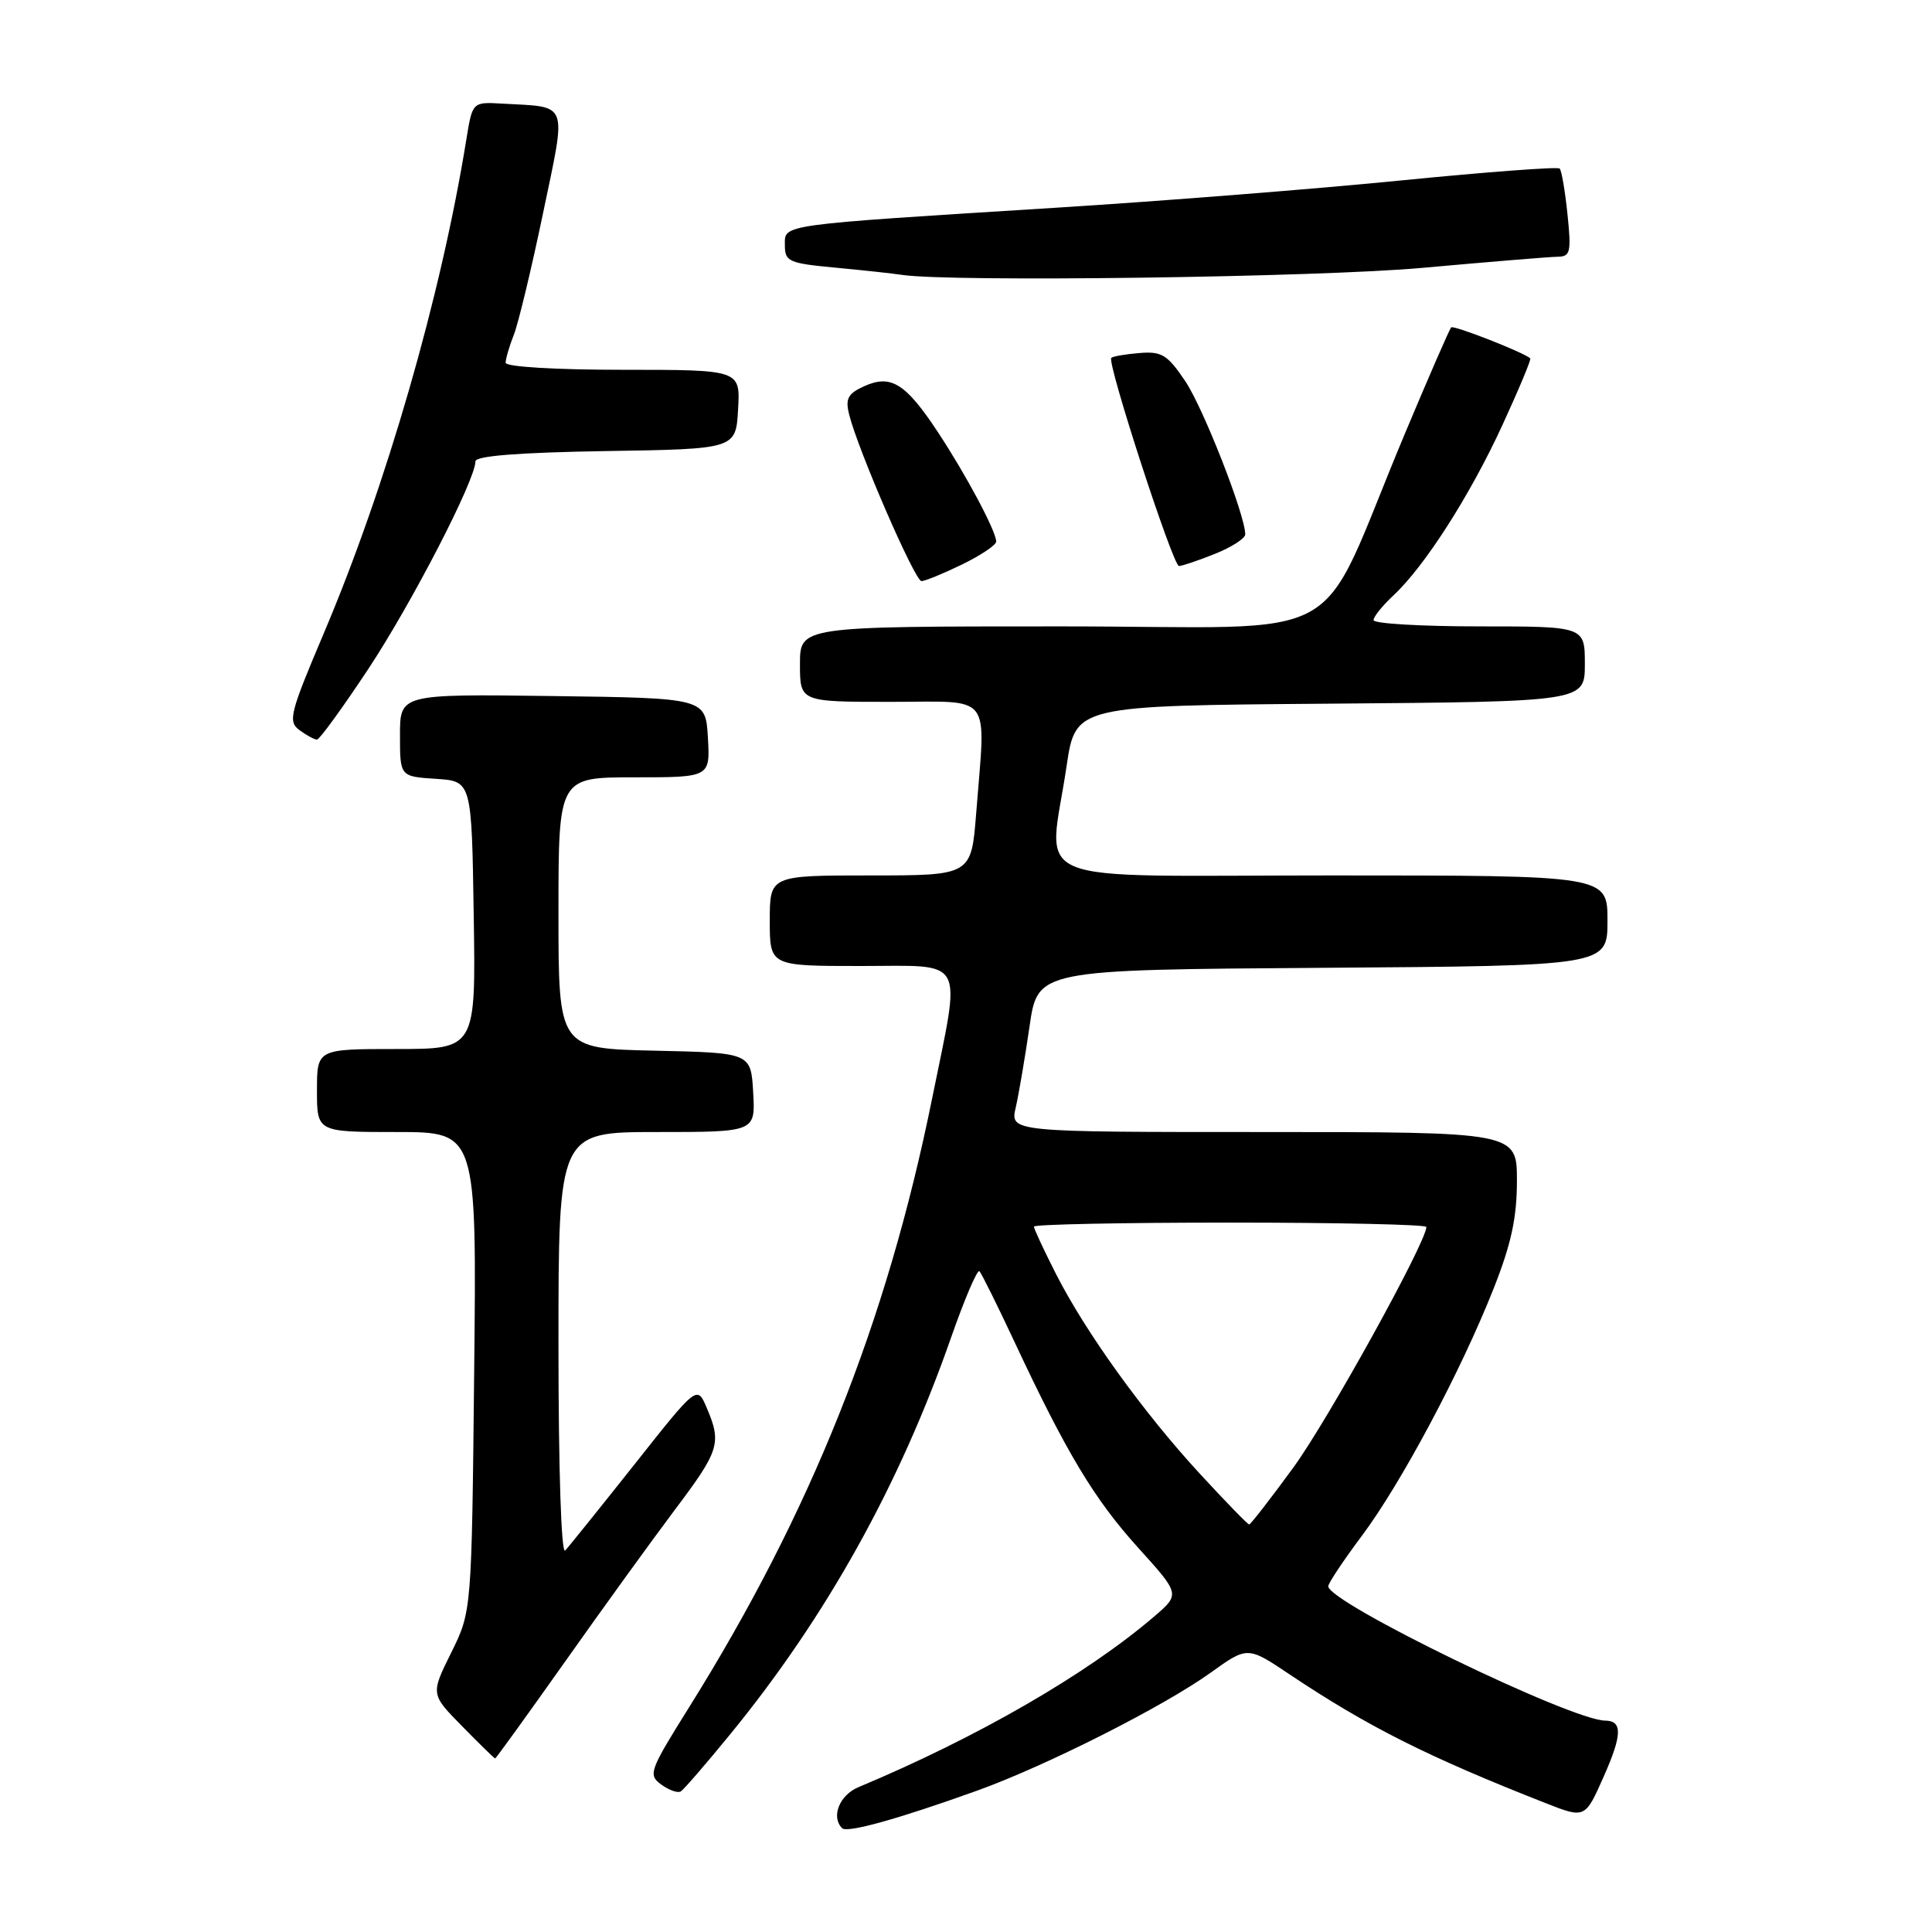<?xml version="1.0" encoding="UTF-8" standalone="no"?>
<!DOCTYPE svg PUBLIC "-//W3C//DTD SVG 1.1//EN" "http://www.w3.org/Graphics/SVG/1.1/DTD/svg11.dtd" >
<svg xmlns="http://www.w3.org/2000/svg" xmlns:xlink="http://www.w3.org/1999/xlink" version="1.1" viewBox="0 0 256 256">
 <g >
 <path fill="currentColor"
d=" M 129.50 237.26 C 138.59 233.99 154.18 226.12 160.40 221.65 C 165.31 218.13 165.31 218.13 170.90 221.88 C 181.22 228.78 189.19 232.79 204.77 238.91 C 210.03 240.98 210.03 240.98 212.51 235.38 C 214.96 229.85 215.00 228.01 212.69 227.99 C 208.18 227.96 176.00 212.34 176.00 210.19 C 176.00 209.79 178.00 206.78 180.45 203.51 C 185.68 196.51 193.58 181.70 197.92 170.72 C 200.24 164.86 201.00 161.35 201.00 156.47 C 201.00 150.00 201.00 150.00 167.42 150.00 C 133.84 150.00 133.84 150.00 134.59 146.75 C 135.00 144.96 135.82 140.12 136.42 136.00 C 137.50 128.50 137.50 128.50 175.25 128.24 C 213.00 127.98 213.00 127.98 213.00 121.99 C 213.00 116.00 213.00 116.00 176.50 116.00 C 134.85 116.00 138.94 117.69 141.33 101.50 C 142.52 93.50 142.52 93.50 176.26 93.24 C 210.00 92.97 210.00 92.97 210.00 87.99 C 210.00 83.00 210.00 83.00 196.00 83.00 C 188.30 83.00 182.00 82.63 182.00 82.17 C 182.00 81.72 183.18 80.26 184.61 78.92 C 188.76 75.07 194.79 65.65 199.08 56.32 C 201.26 51.58 202.92 47.61 202.77 47.48 C 201.75 46.63 192.61 43.06 192.29 43.38 C 192.07 43.60 189.27 50.02 186.08 57.64 C 174.09 86.25 179.92 83.00 140.56 83.00 C 106.00 83.00 106.00 83.00 106.00 88.00 C 106.00 93.00 106.00 93.00 118.00 93.00 C 131.74 93.00 130.61 91.53 129.35 107.75 C 128.70 116.00 128.70 116.00 115.35 116.00 C 102.00 116.00 102.00 116.00 102.00 122.00 C 102.00 128.00 102.00 128.00 114.00 128.00 C 128.19 128.00 127.37 126.49 123.52 145.51 C 117.50 175.25 107.45 200.42 91.26 226.30 C 86.05 234.64 85.85 235.17 87.62 236.46 C 88.64 237.21 89.81 237.62 90.21 237.37 C 90.61 237.12 93.59 233.68 96.83 229.71 C 109.52 214.17 119.21 196.76 126.04 177.18 C 127.82 172.10 129.50 168.17 129.78 168.44 C 130.05 168.72 132.13 172.90 134.39 177.73 C 141.30 192.50 145.00 198.66 150.81 205.08 C 156.38 211.24 156.38 211.24 152.94 214.19 C 144.00 221.85 129.49 230.22 113.75 236.81 C 111.23 237.86 110.08 240.75 111.59 242.25 C 112.25 242.91 119.04 241.02 129.50 237.26 Z  M 74.82 220.25 C 79.77 213.24 86.34 204.16 89.41 200.07 C 95.34 192.20 95.64 191.22 93.64 186.53 C 92.37 183.55 92.37 183.55 84.08 194.03 C 79.51 199.79 75.38 204.93 74.89 205.45 C 74.37 206.01 74.00 194.73 74.00 178.20 C 74.00 150.00 74.00 150.00 87.05 150.00 C 100.10 150.00 100.10 150.00 99.80 144.75 C 99.50 139.50 99.50 139.50 86.75 139.22 C 74.00 138.94 74.00 138.94 74.00 120.97 C 74.00 103.00 74.00 103.00 84.05 103.00 C 94.10 103.00 94.10 103.00 93.80 97.75 C 93.50 92.50 93.50 92.50 73.25 92.23 C 53.00 91.96 53.00 91.96 53.00 97.42 C 53.00 102.89 53.00 102.89 57.75 103.20 C 62.50 103.50 62.50 103.50 62.77 121.25 C 63.05 139.00 63.05 139.00 52.52 139.00 C 42.00 139.00 42.00 139.00 42.00 144.50 C 42.00 150.00 42.00 150.00 52.58 150.00 C 63.17 150.00 63.17 150.00 62.83 181.76 C 62.50 213.51 62.50 213.51 59.78 219.00 C 57.06 224.49 57.06 224.49 61.24 228.74 C 63.54 231.09 65.50 233.00 65.61 233.00 C 65.72 233.00 69.86 227.26 74.82 220.25 Z  M 48.81 88.63 C 54.58 79.90 63.00 63.59 63.00 61.13 C 63.00 60.41 68.74 59.96 80.25 59.77 C 97.50 59.50 97.50 59.50 97.80 54.25 C 98.10 49.00 98.10 49.00 82.55 49.00 C 73.57 49.00 67.00 48.60 67.00 48.07 C 67.00 47.55 67.49 45.86 68.10 44.32 C 68.70 42.77 70.44 35.53 71.96 28.23 C 75.09 13.21 75.47 14.24 66.55 13.73 C 62.60 13.50 62.60 13.50 61.79 18.50 C 58.44 39.24 51.18 64.40 42.91 83.90 C 38.39 94.56 38.13 95.60 39.69 96.75 C 40.62 97.44 41.66 98.00 42.00 98.00 C 42.34 98.00 45.40 93.78 48.81 88.63 Z  M 127.47 74.80 C 129.96 73.59 132.00 72.22 132.00 71.76 C 132.00 70.40 128.01 62.91 124.25 57.22 C 120.00 50.78 118.04 49.57 114.50 51.18 C 112.34 52.16 111.99 52.83 112.52 54.94 C 113.69 59.63 121.23 77.00 122.10 77.00 C 122.56 77.00 124.98 76.01 127.47 74.80 Z  M 160.98 73.39 C 163.19 72.51 165.00 71.34 165.00 70.81 C 165.00 68.25 159.44 54.05 157.05 50.50 C 154.69 47.00 153.93 46.53 150.98 46.78 C 149.12 46.93 147.45 47.22 147.25 47.42 C 146.65 48.02 155.42 75.00 156.22 75.00 C 156.62 75.00 158.77 74.28 160.98 73.39 Z  M 188.50 35.49 C 197.30 34.70 205.35 34.03 206.39 34.02 C 208.09 34.00 208.22 33.42 207.70 28.39 C 207.38 25.31 206.92 22.58 206.66 22.33 C 206.41 22.08 197.04 22.78 185.85 23.89 C 174.66 25.01 154.03 26.64 140.00 27.52 C 102.85 29.85 104.00 29.69 104.00 32.49 C 104.00 34.66 104.51 34.89 110.75 35.47 C 114.46 35.82 118.40 36.25 119.50 36.42 C 125.85 37.40 174.64 36.75 188.50 35.49 Z  M 158.96 195.25 C 151.46 187.10 143.85 176.53 139.91 168.78 C 138.31 165.63 137.00 162.82 137.00 162.53 C 137.00 162.24 148.70 162.00 163.00 162.00 C 177.30 162.00 189.00 162.26 189.00 162.58 C 189.00 164.58 175.95 188.19 171.38 194.45 C 168.35 198.60 165.71 202.00 165.52 202.00 C 165.33 202.00 162.38 198.96 158.96 195.25 Z "/>
</g>
</svg>